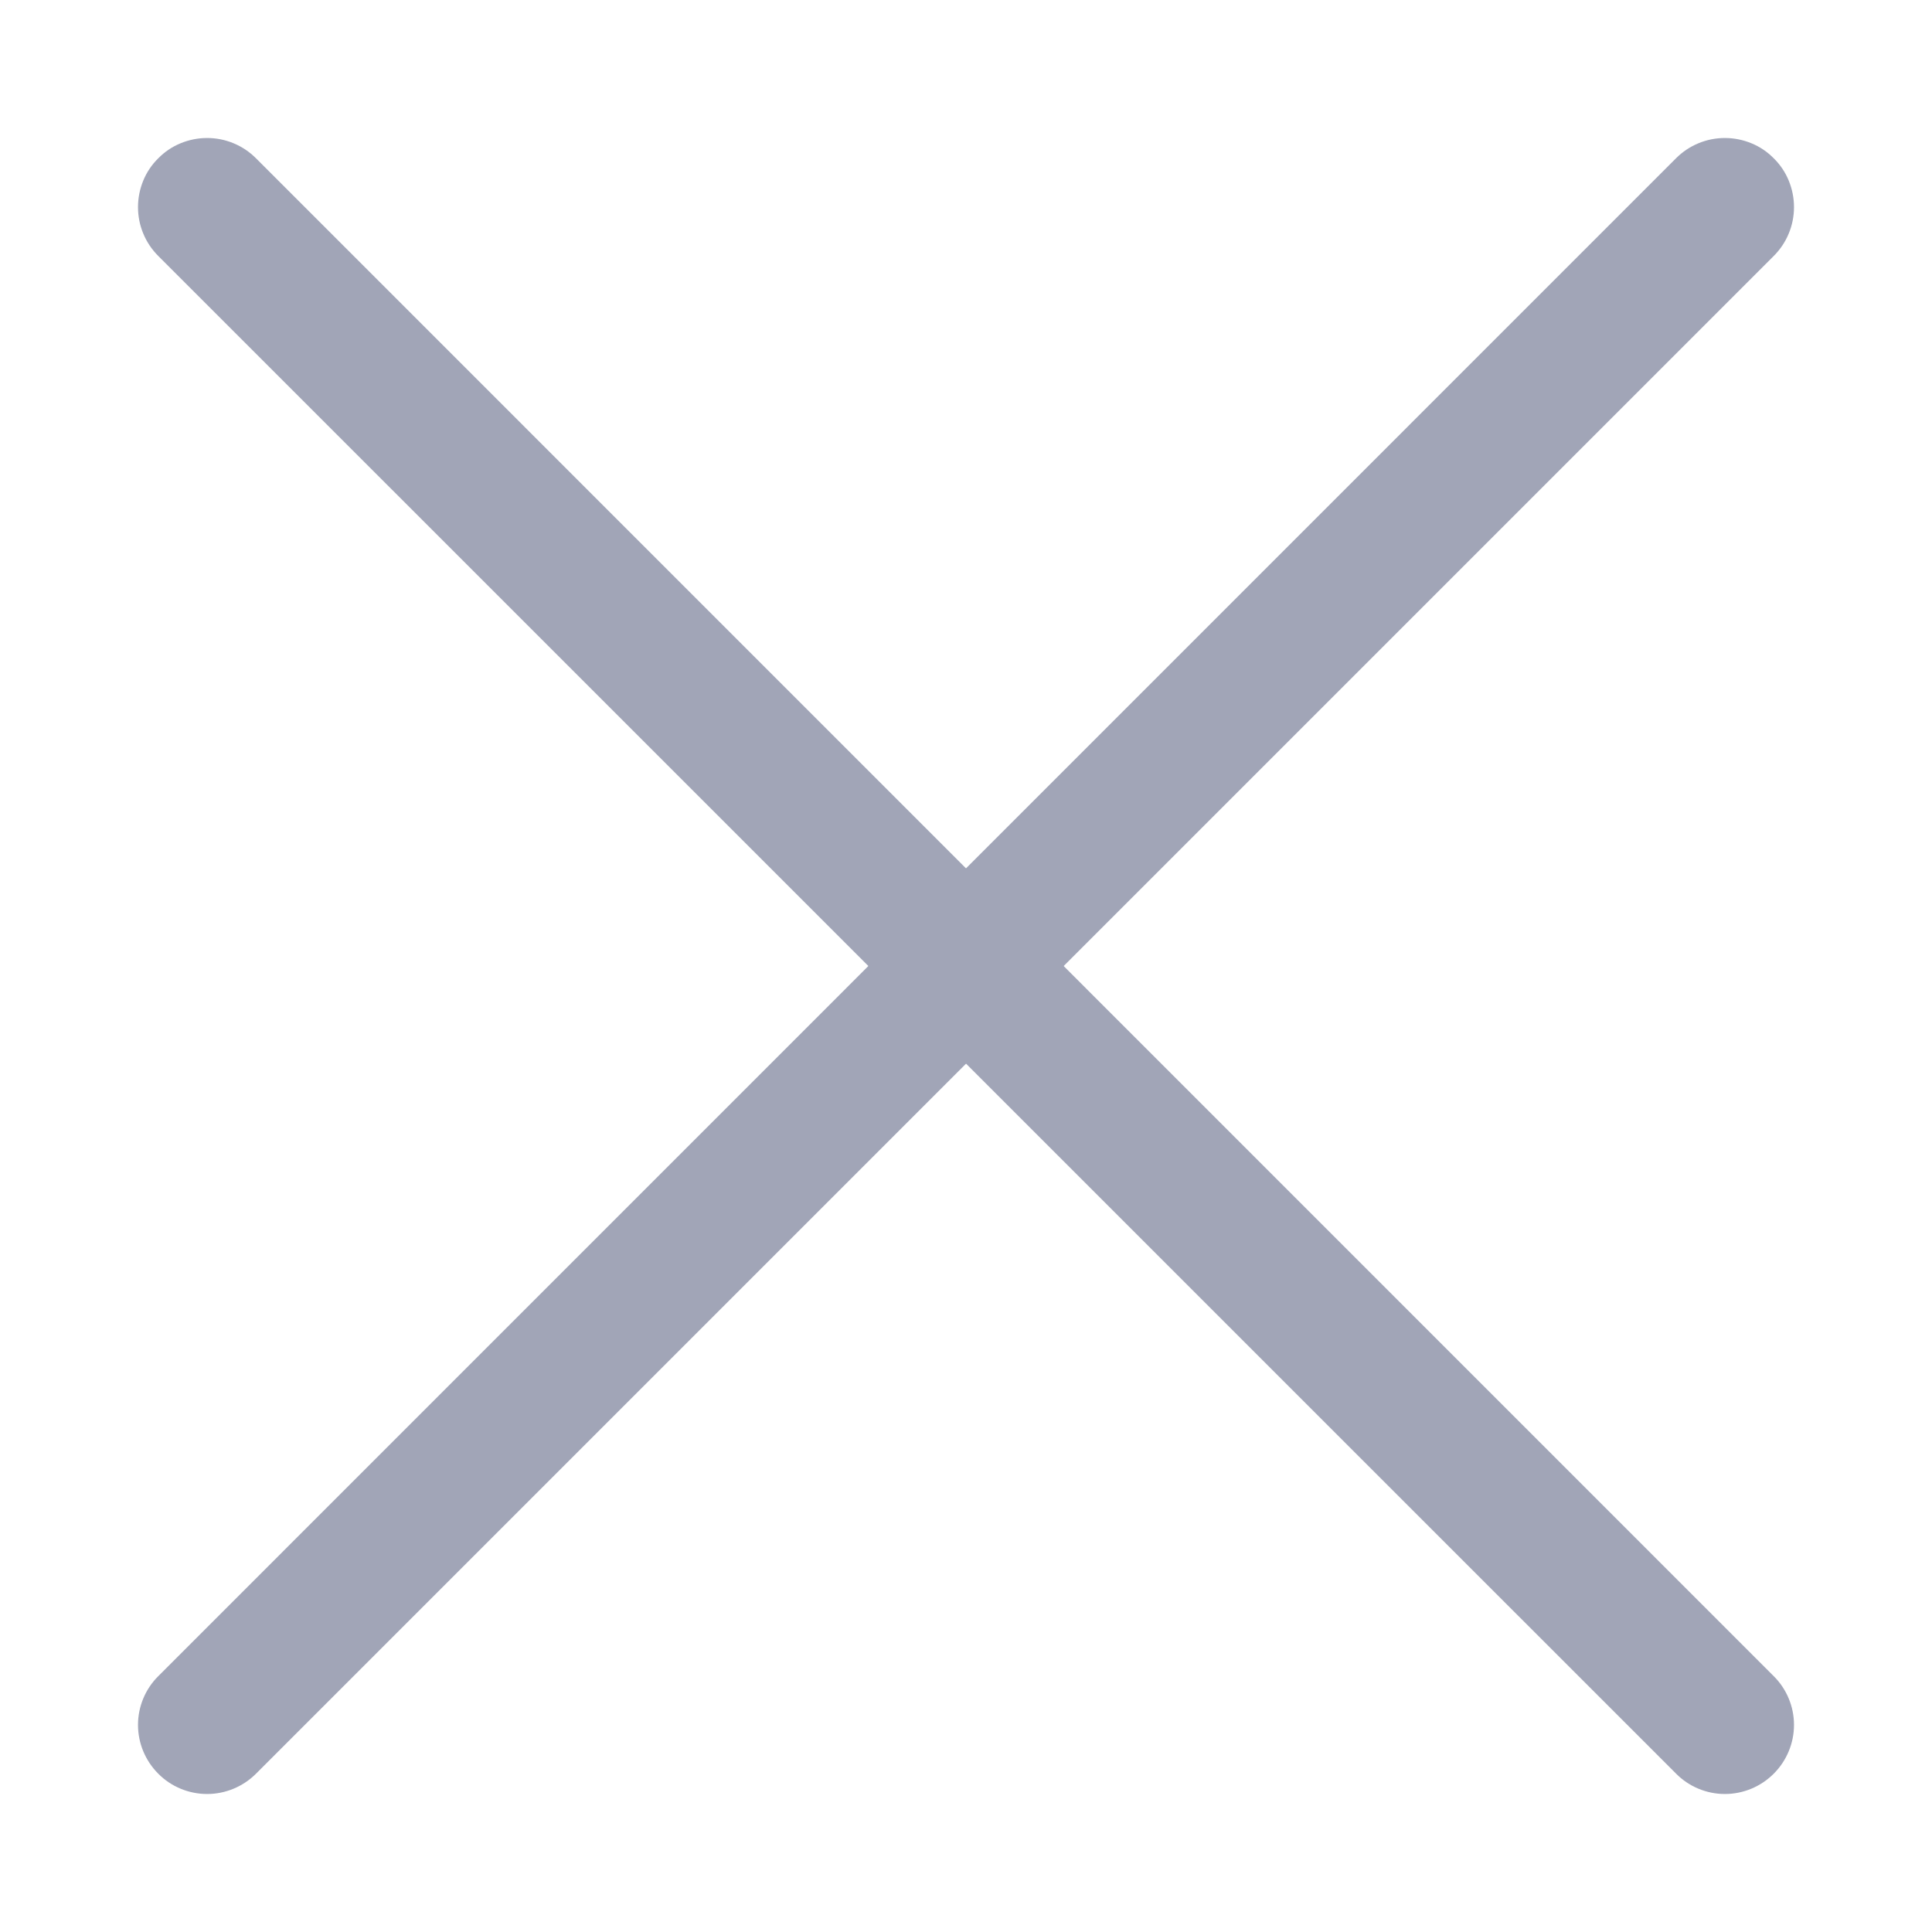<svg width="14" height="14" viewBox="0 0 14 14" fill="none" xmlns="http://www.w3.org/2000/svg">
<rect width="14" height="14" fill="white"/>
<path fill-rule="evenodd" clip-rule="evenodd" d="M12.853 1.147C12.9 1.193 12.937 1.248 12.962 1.309C12.987 1.37 13 1.435 13 1.501C13 1.567 12.987 1.632 12.962 1.692C12.937 1.753 12.9 1.808 12.853 1.855L1.855 12.853C1.761 12.947 1.633 13 1.501 13C1.368 13 1.24 12.947 1.147 12.853C1.053 12.759 1 12.632 1 12.499C1 12.367 1.053 12.239 1.147 12.146L12.145 1.147C12.192 1.1 12.247 1.063 12.308 1.038C12.368 1.013 12.433 1 12.499 1C12.565 1 12.63 1.013 12.691 1.038C12.752 1.063 12.807 1.1 12.853 1.147Z" fill="#A1A5B7"/>
<path fill-rule="evenodd" clip-rule="evenodd" d="M1.147 1.147C1.1 1.193 1.063 1.248 1.038 1.309C1.013 1.37 1 1.435 1 1.501C1 1.567 1.013 1.632 1.038 1.692C1.063 1.753 1.1 1.808 1.147 1.855L12.146 12.853C12.239 12.947 12.367 13 12.499 13C12.632 13 12.759 12.947 12.853 12.853C12.947 12.759 13 12.632 13 12.499C13 12.367 12.947 12.239 12.853 12.146L1.855 1.147C1.808 1.1 1.753 1.063 1.692 1.038C1.632 1.013 1.567 1 1.501 1C1.435 1 1.37 1.013 1.309 1.038C1.248 1.063 1.193 1.1 1.147 1.147Z" fill="#A1A5B7"/>
</svg>

